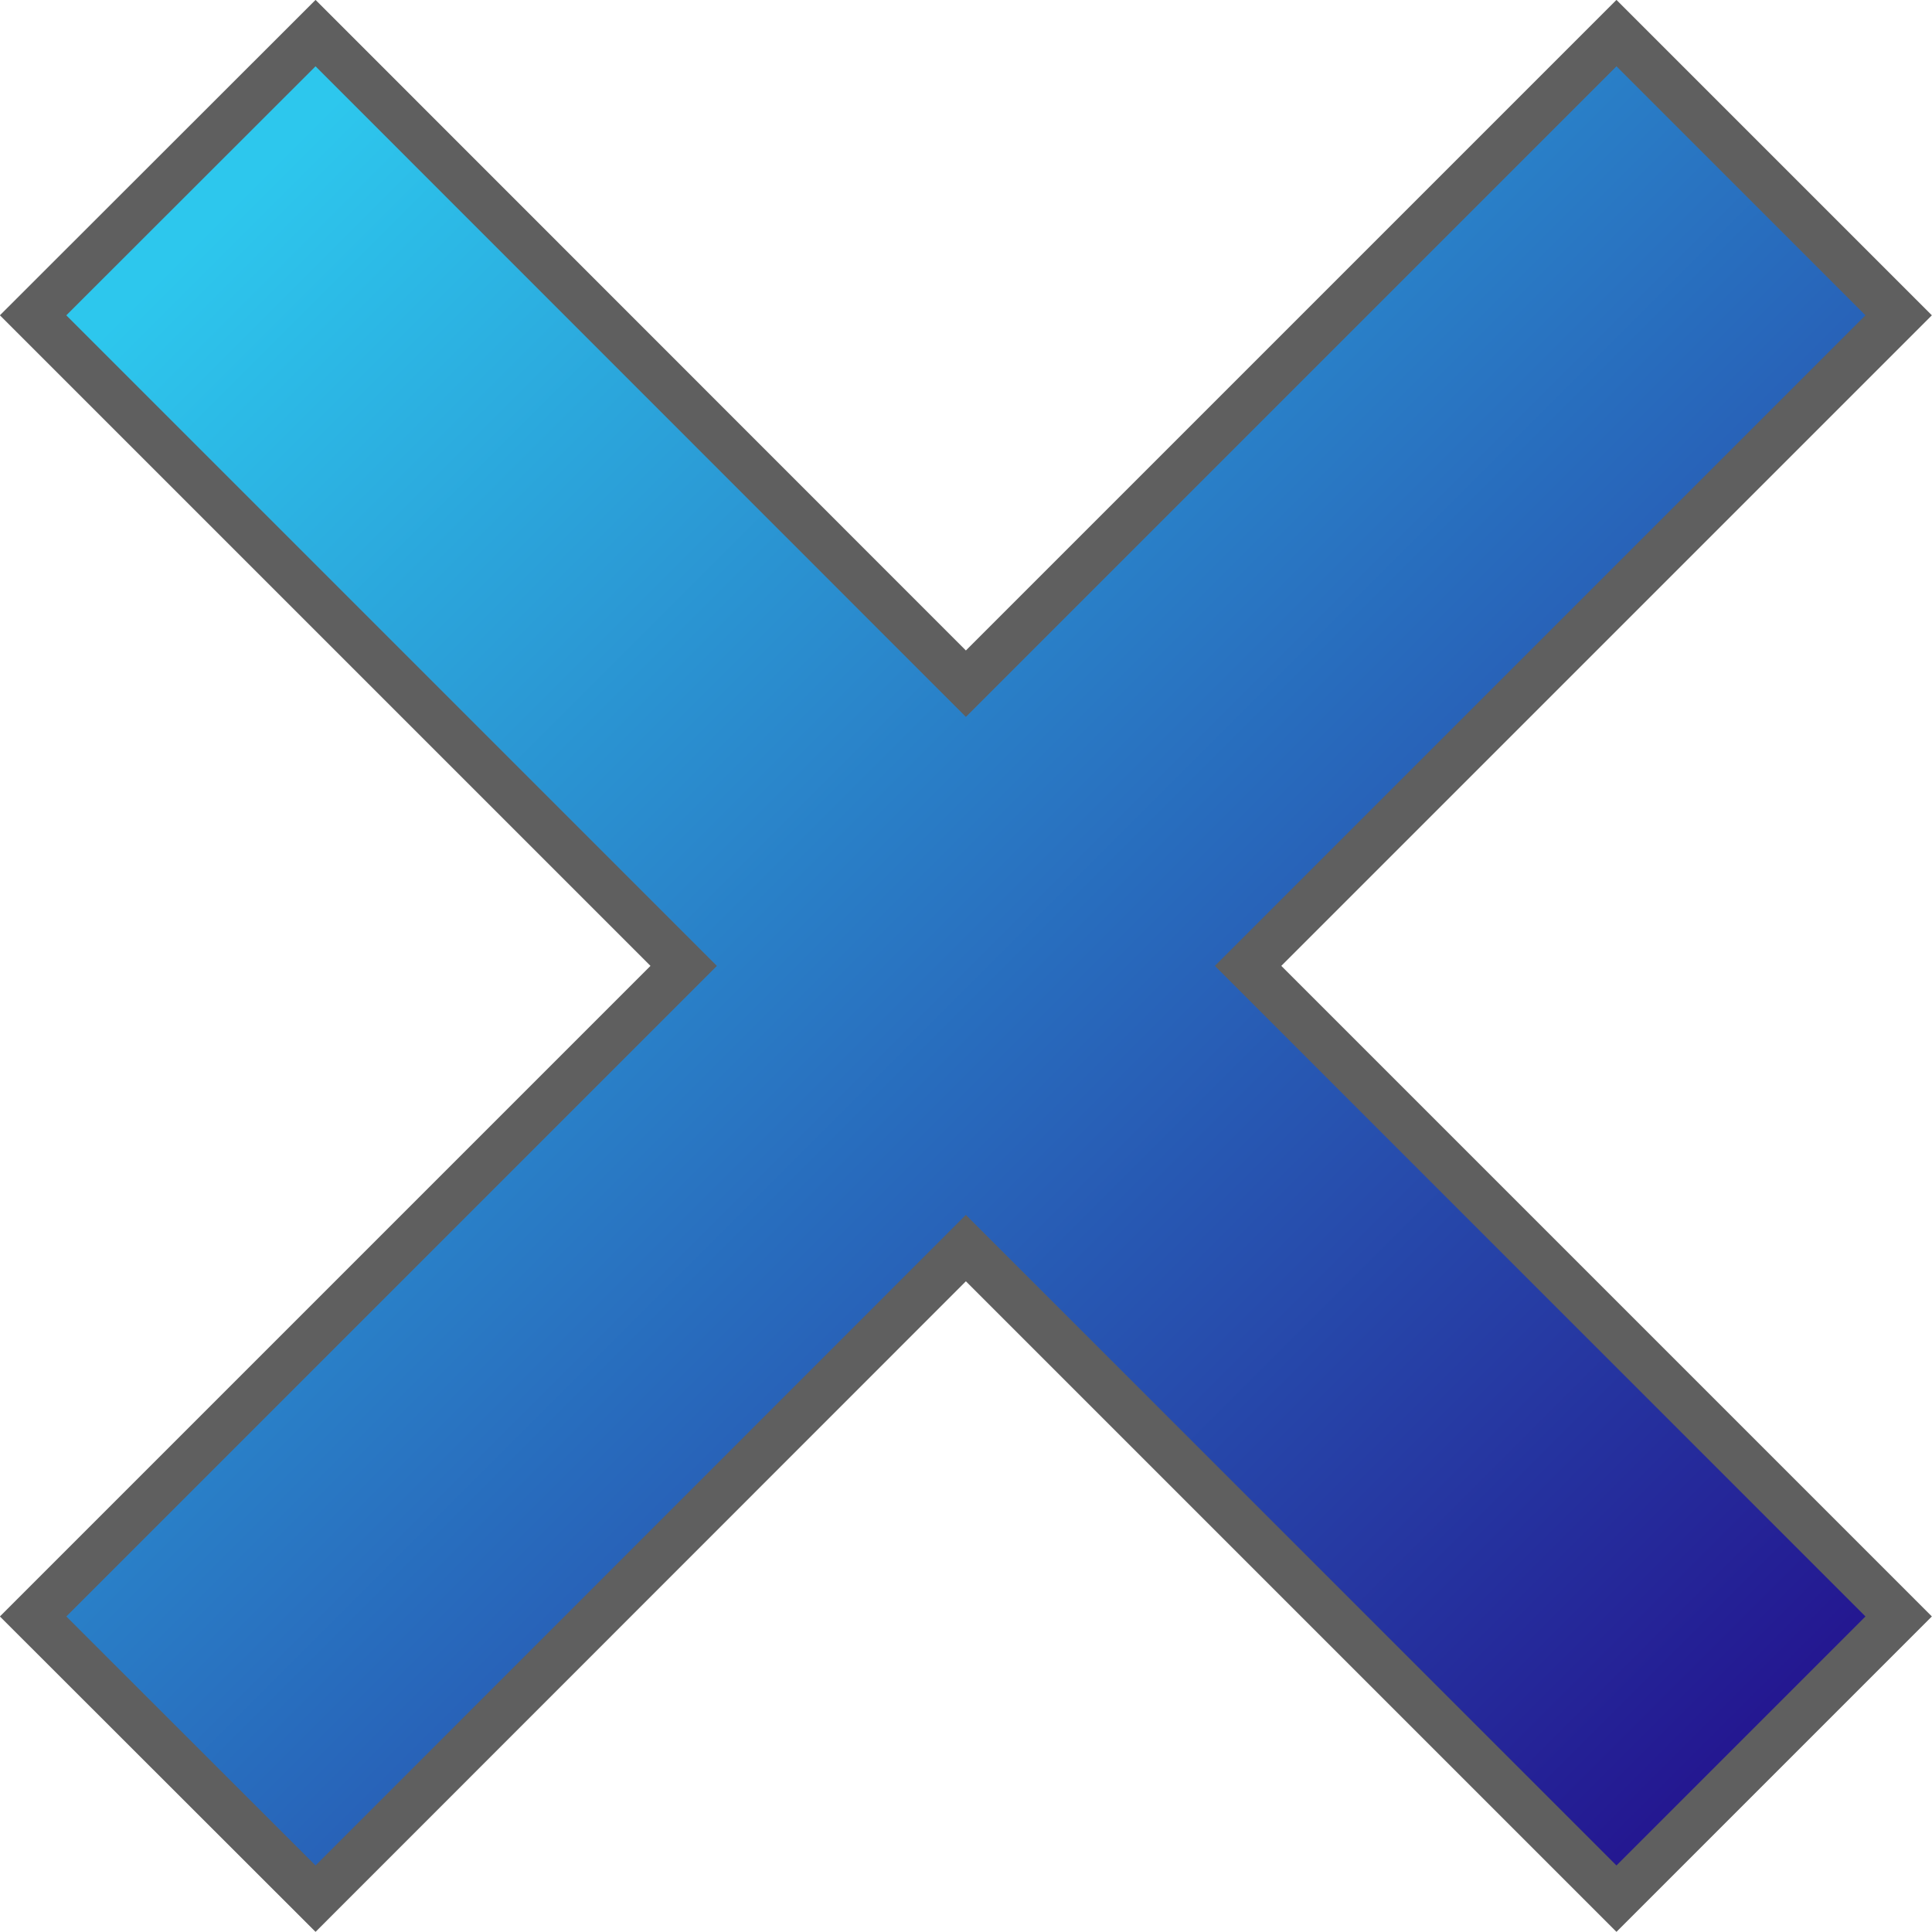 <?xml version="1.0" encoding="UTF-8"?><svg id="Layer1" xmlns="http://www.w3.org/2000/svg" xmlns:xlink="http://www.w3.org/1999/xlink" viewBox="0 0 82.29 82.28"><defs><style>.cls-1{fill:url(#_蜷咲ｧｰ譛ｪ險ｭ螳壹げ繝ｩ繝・・繧ｷ繝ｧ繝ｳ_320);stroke:#5f5f5f;stroke-miterlimit:10;stroke-width:2px;}</style><linearGradient id="_蜷咲ｧｰ譛ｪ險ｭ螳壹げ繝ｩ繝・・繧ｷ繝ｧ繝ｳ_320" x1="9.24" y1="9.24" x2="73.97" y2="73.97" gradientUnits="userSpaceOnUse"><stop offset="0" stop-color="#2dc7ed"/><stop offset="1" stop-color="#241891"/></linearGradient></defs><polygon class="cls-1" points="80.87 13.43 68.85 1.41 41.14 29.12 13.44 1.41 1.41 13.43 29.12 41.14 1.41 68.85 13.44 80.87 41.14 53.16 68.85 80.87 80.87 68.85 53.16 41.14 80.87 13.43"/></svg>
